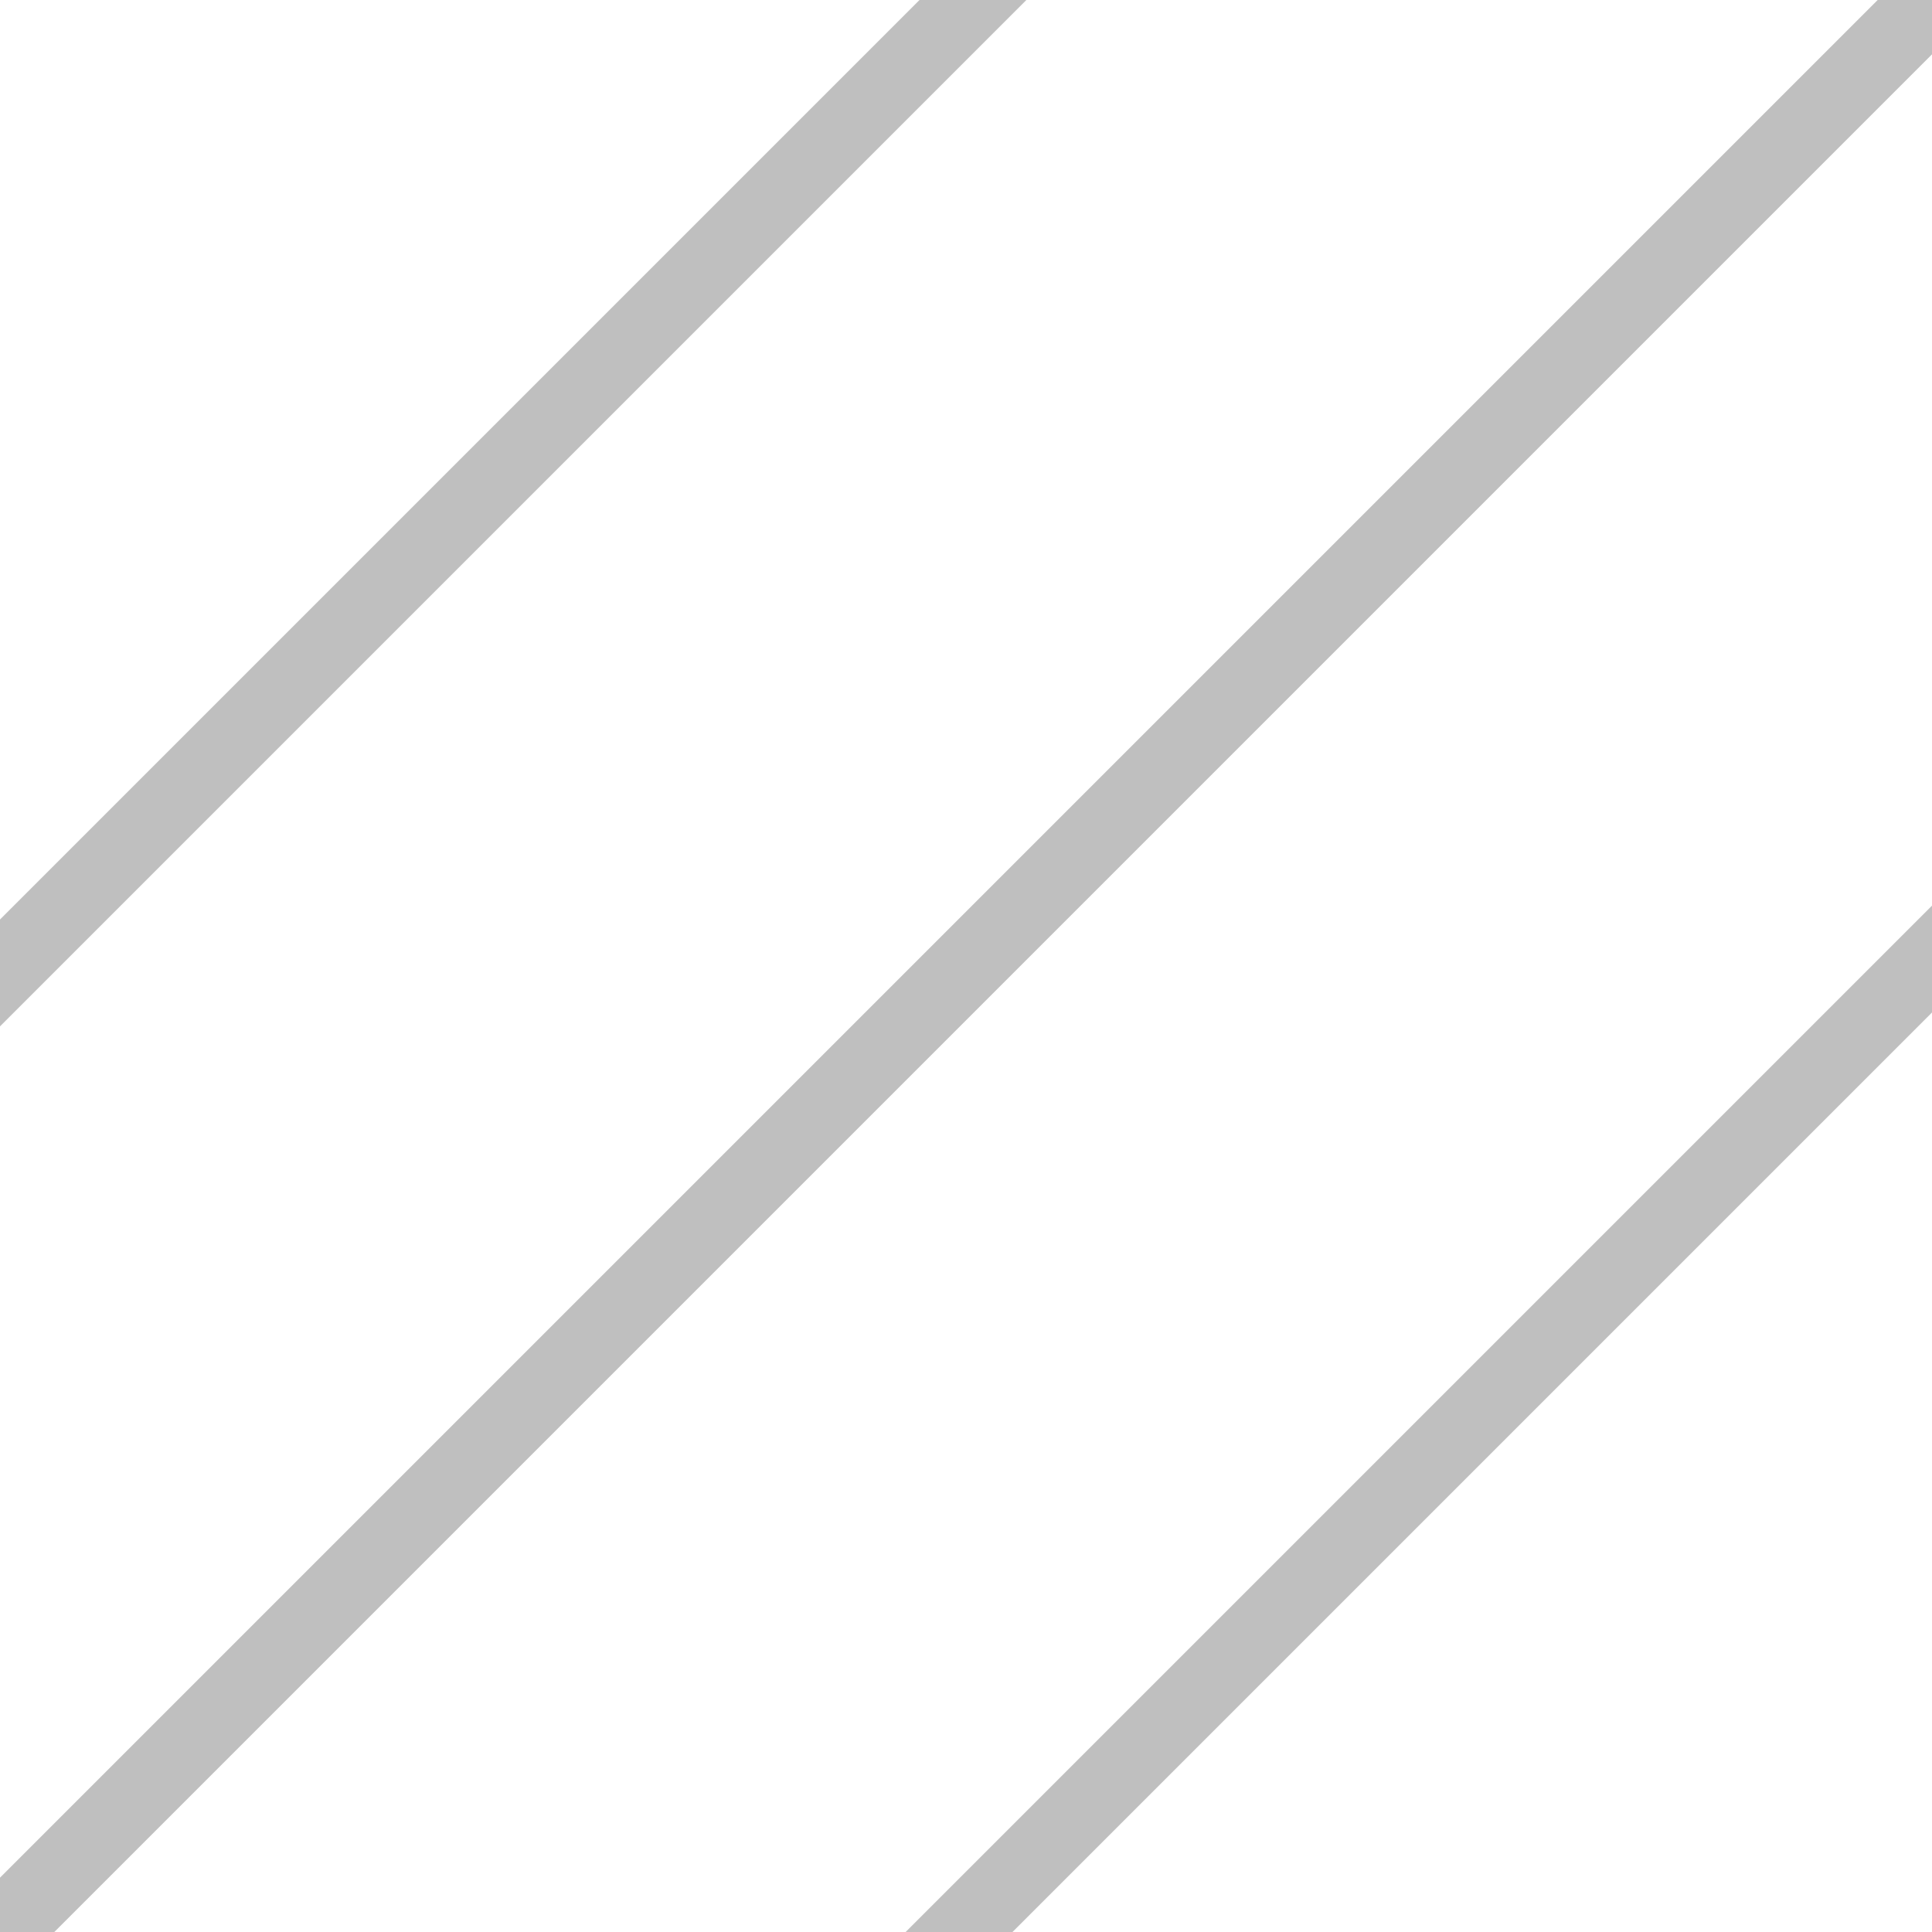 <svg xmlns="http://www.w3.org/2000/svg" fill="none" viewBox="0 0 32 32" width="32" height="32">
  <path fill="rgba(0,0,0,0.25)" fill-rule="evenodd" d="M0 32h.9L32 .9V0h-.9L0 31.1v.9ZM16.77 32 32 16.77V15L15 32h1.77Zm-.63-.47 15.39-15.39-15.39 15.39ZM0 17 17 0h-1.77L0 15.23V17Z" clip-rule="evenodd"/>
</svg>
